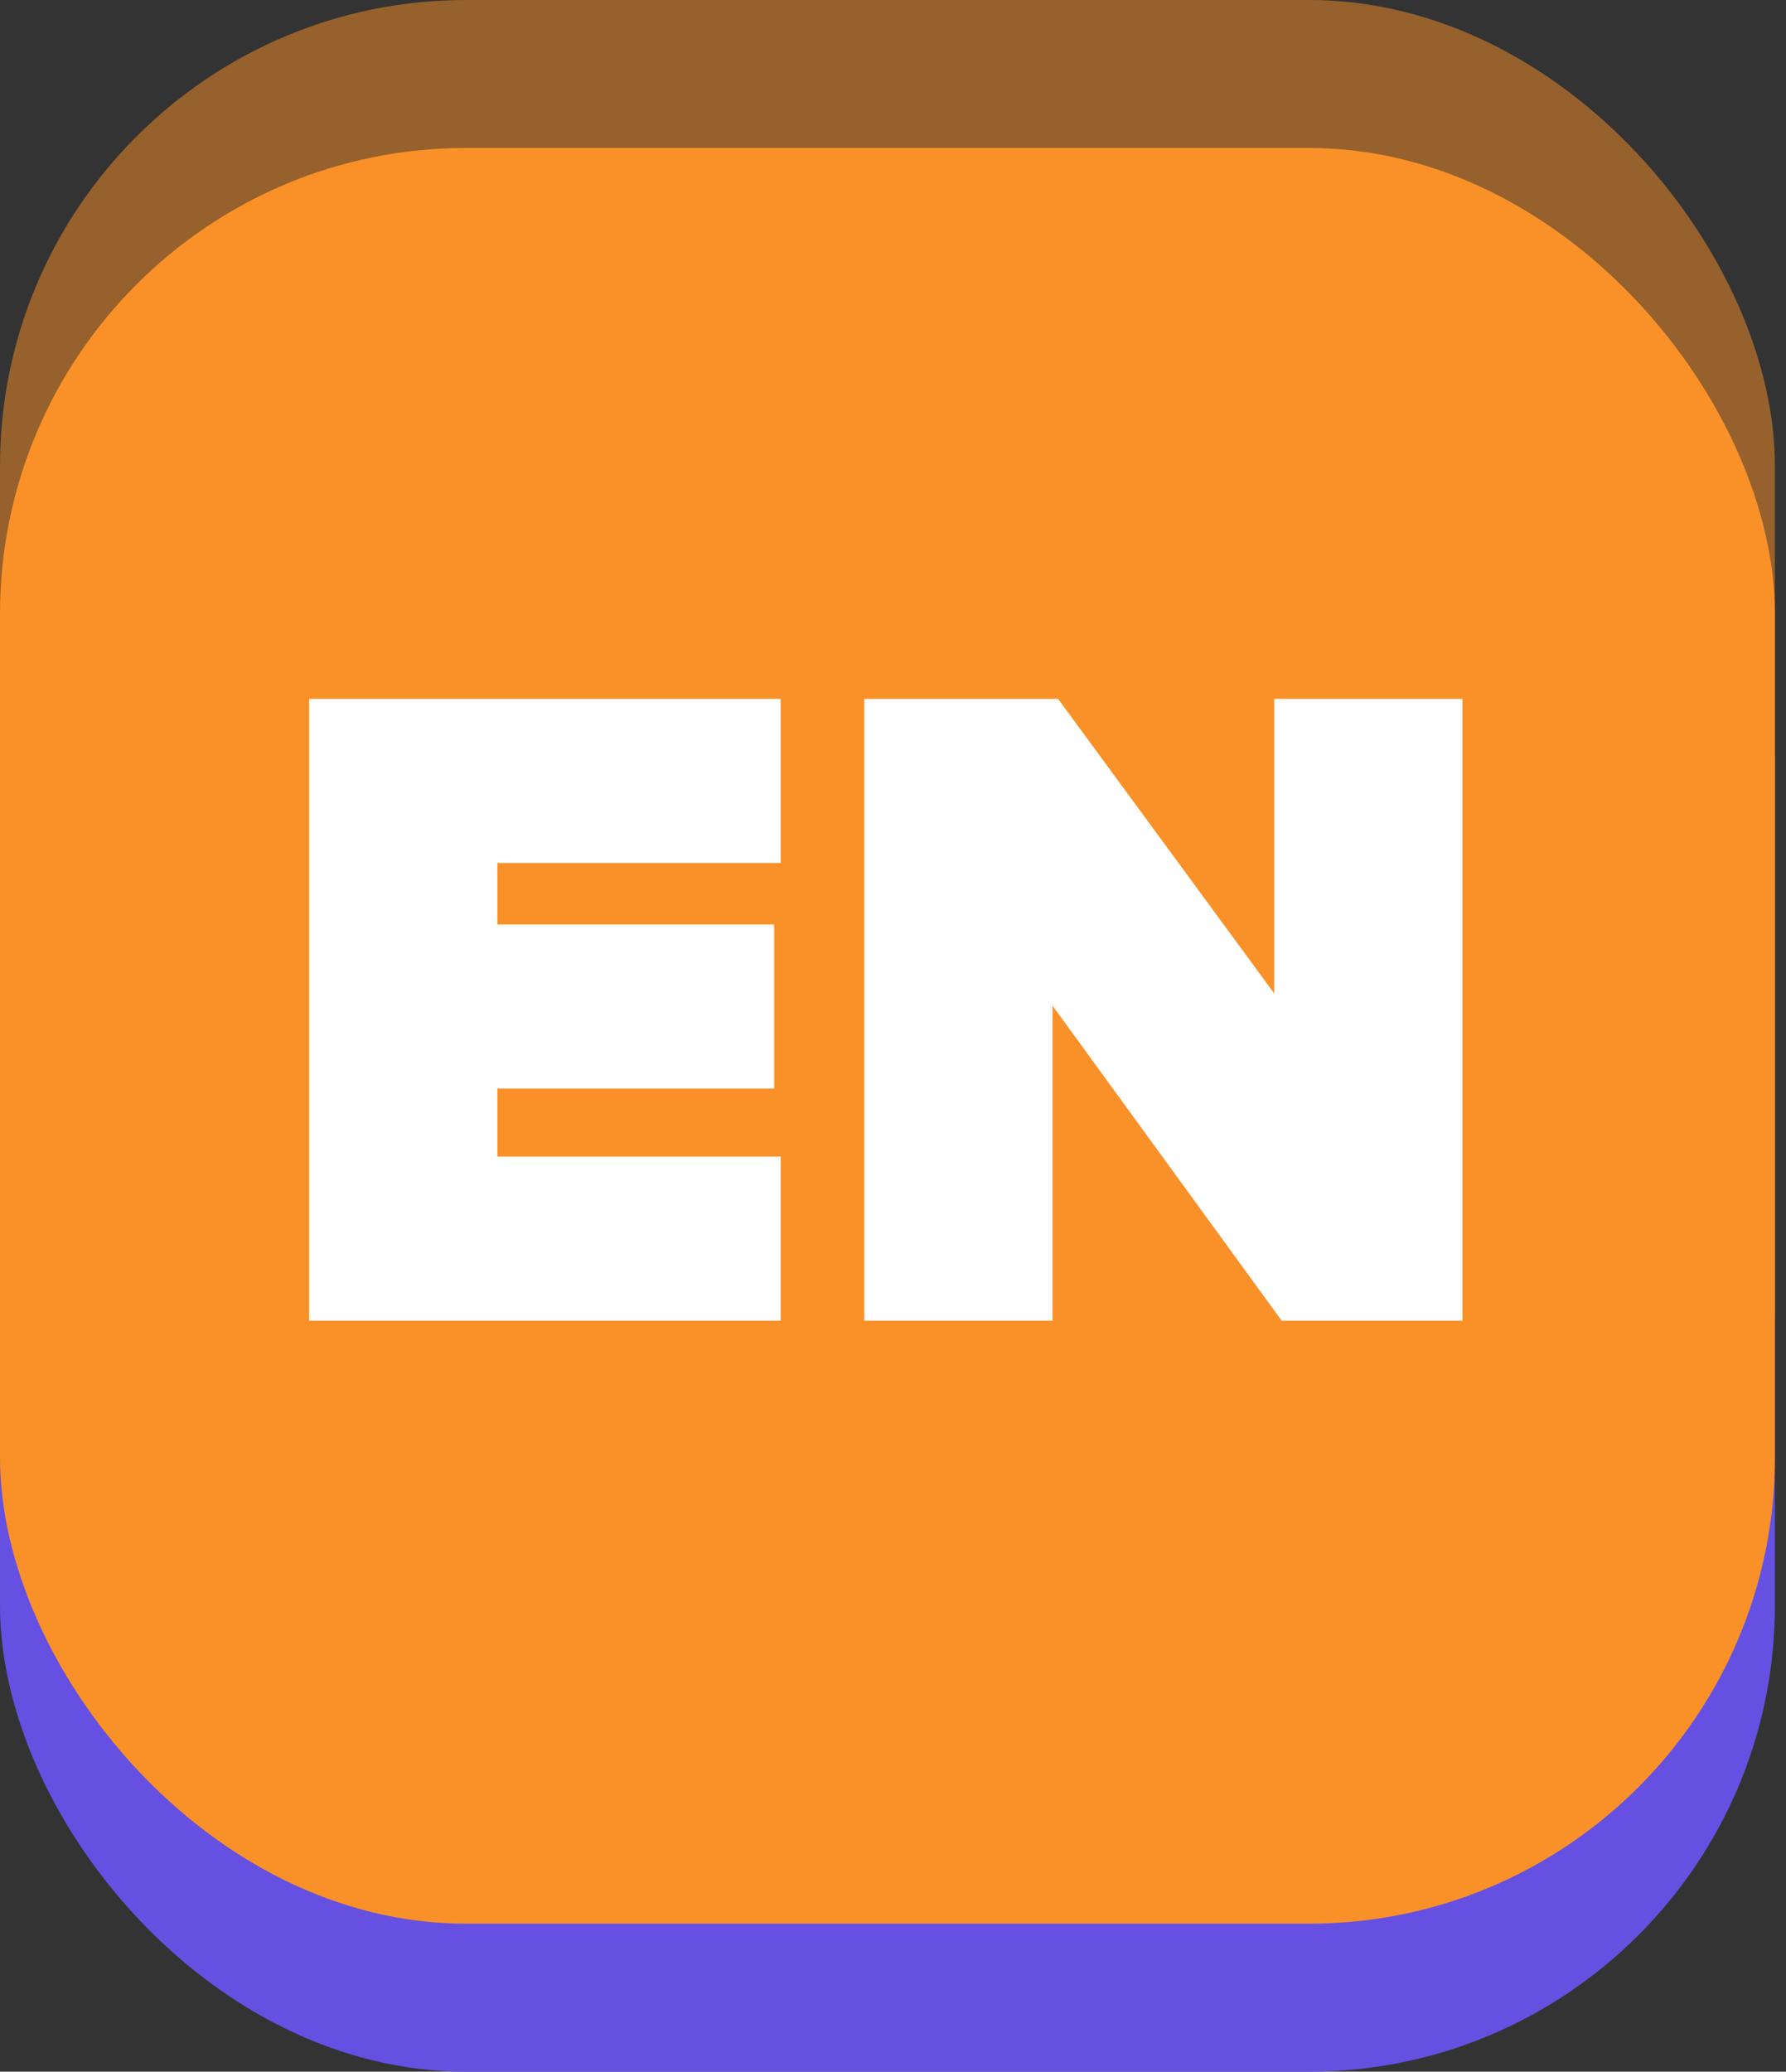 <svg width="69" height="80" viewBox="0 0 69 80" fill="none" xmlns="http://www.w3.org/2000/svg">
<rect x="0" y="0" width="69" height="80" fill="#333333" stroke="none"/>
<rect y="11.429" width="68.571" height="68.571" rx="18" fill="#6550E2"/>
<rect opacity="0.5" width="68.571" height="68.571" rx="18" fill="#FA9128"/>
<rect y="5.714" width="68.571" height="68.571" rx="18" fill="#FA9128"/>
<path d="M30.16 51V44.664H19.216V42.036H29.908V35.7H19.216V33.324H30.16V26.988H11.944V51H30.16ZM56.501 51V26.988H49.229V38.364L40.877 26.988H33.389V51H40.661V38.832L49.517 51H56.501Z" fill="white"/>
</svg>
